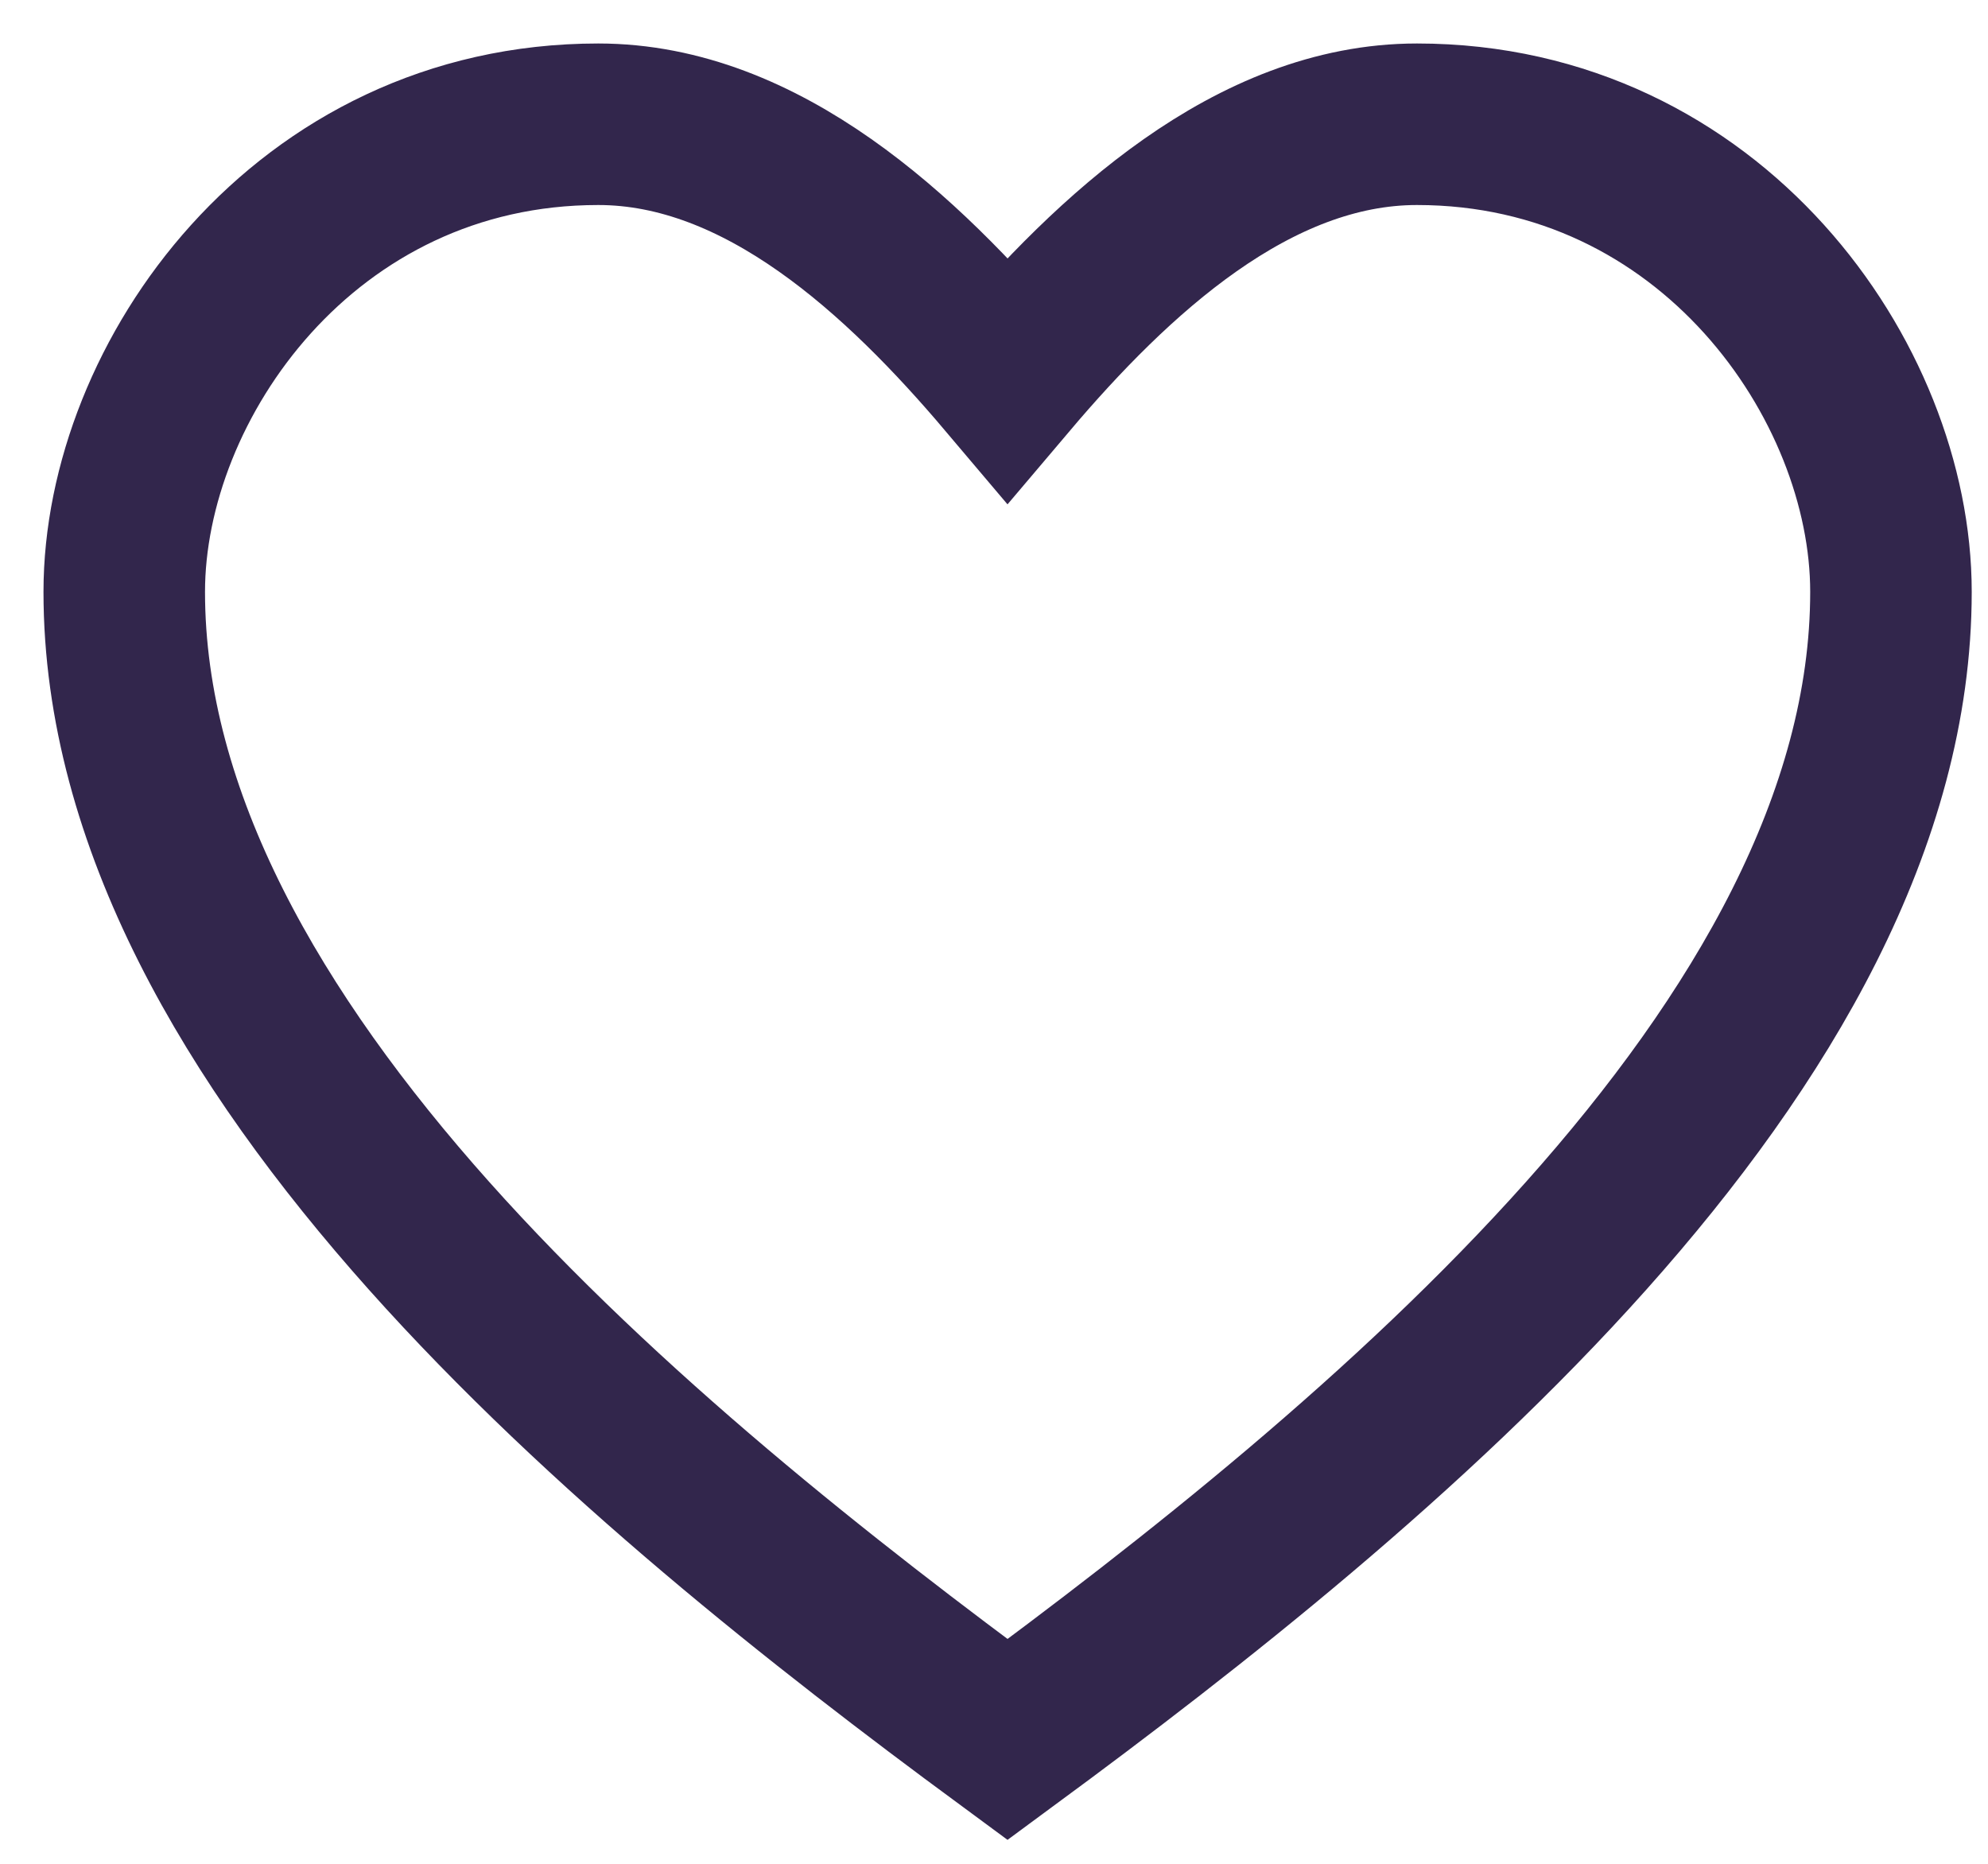 <svg width="16" height="15" viewBox="0 0 16 15" fill="none" xmlns="http://www.w3.org/2000/svg">
<path d="M4.815 1C2.451 1 1 3.067 1 4.763C1 8.43 5.168 11.833 8.109 14C11.051 11.833 15.219 8.43 15.219 4.763C15.219 3.067 13.768 1 11.404 1C10.084 1 8.956 2.053 8.109 3.053C7.263 2.053 6.135 1 4.815 1V1Z" stroke="#32264C" stroke-width="1.3"/>
</svg>
